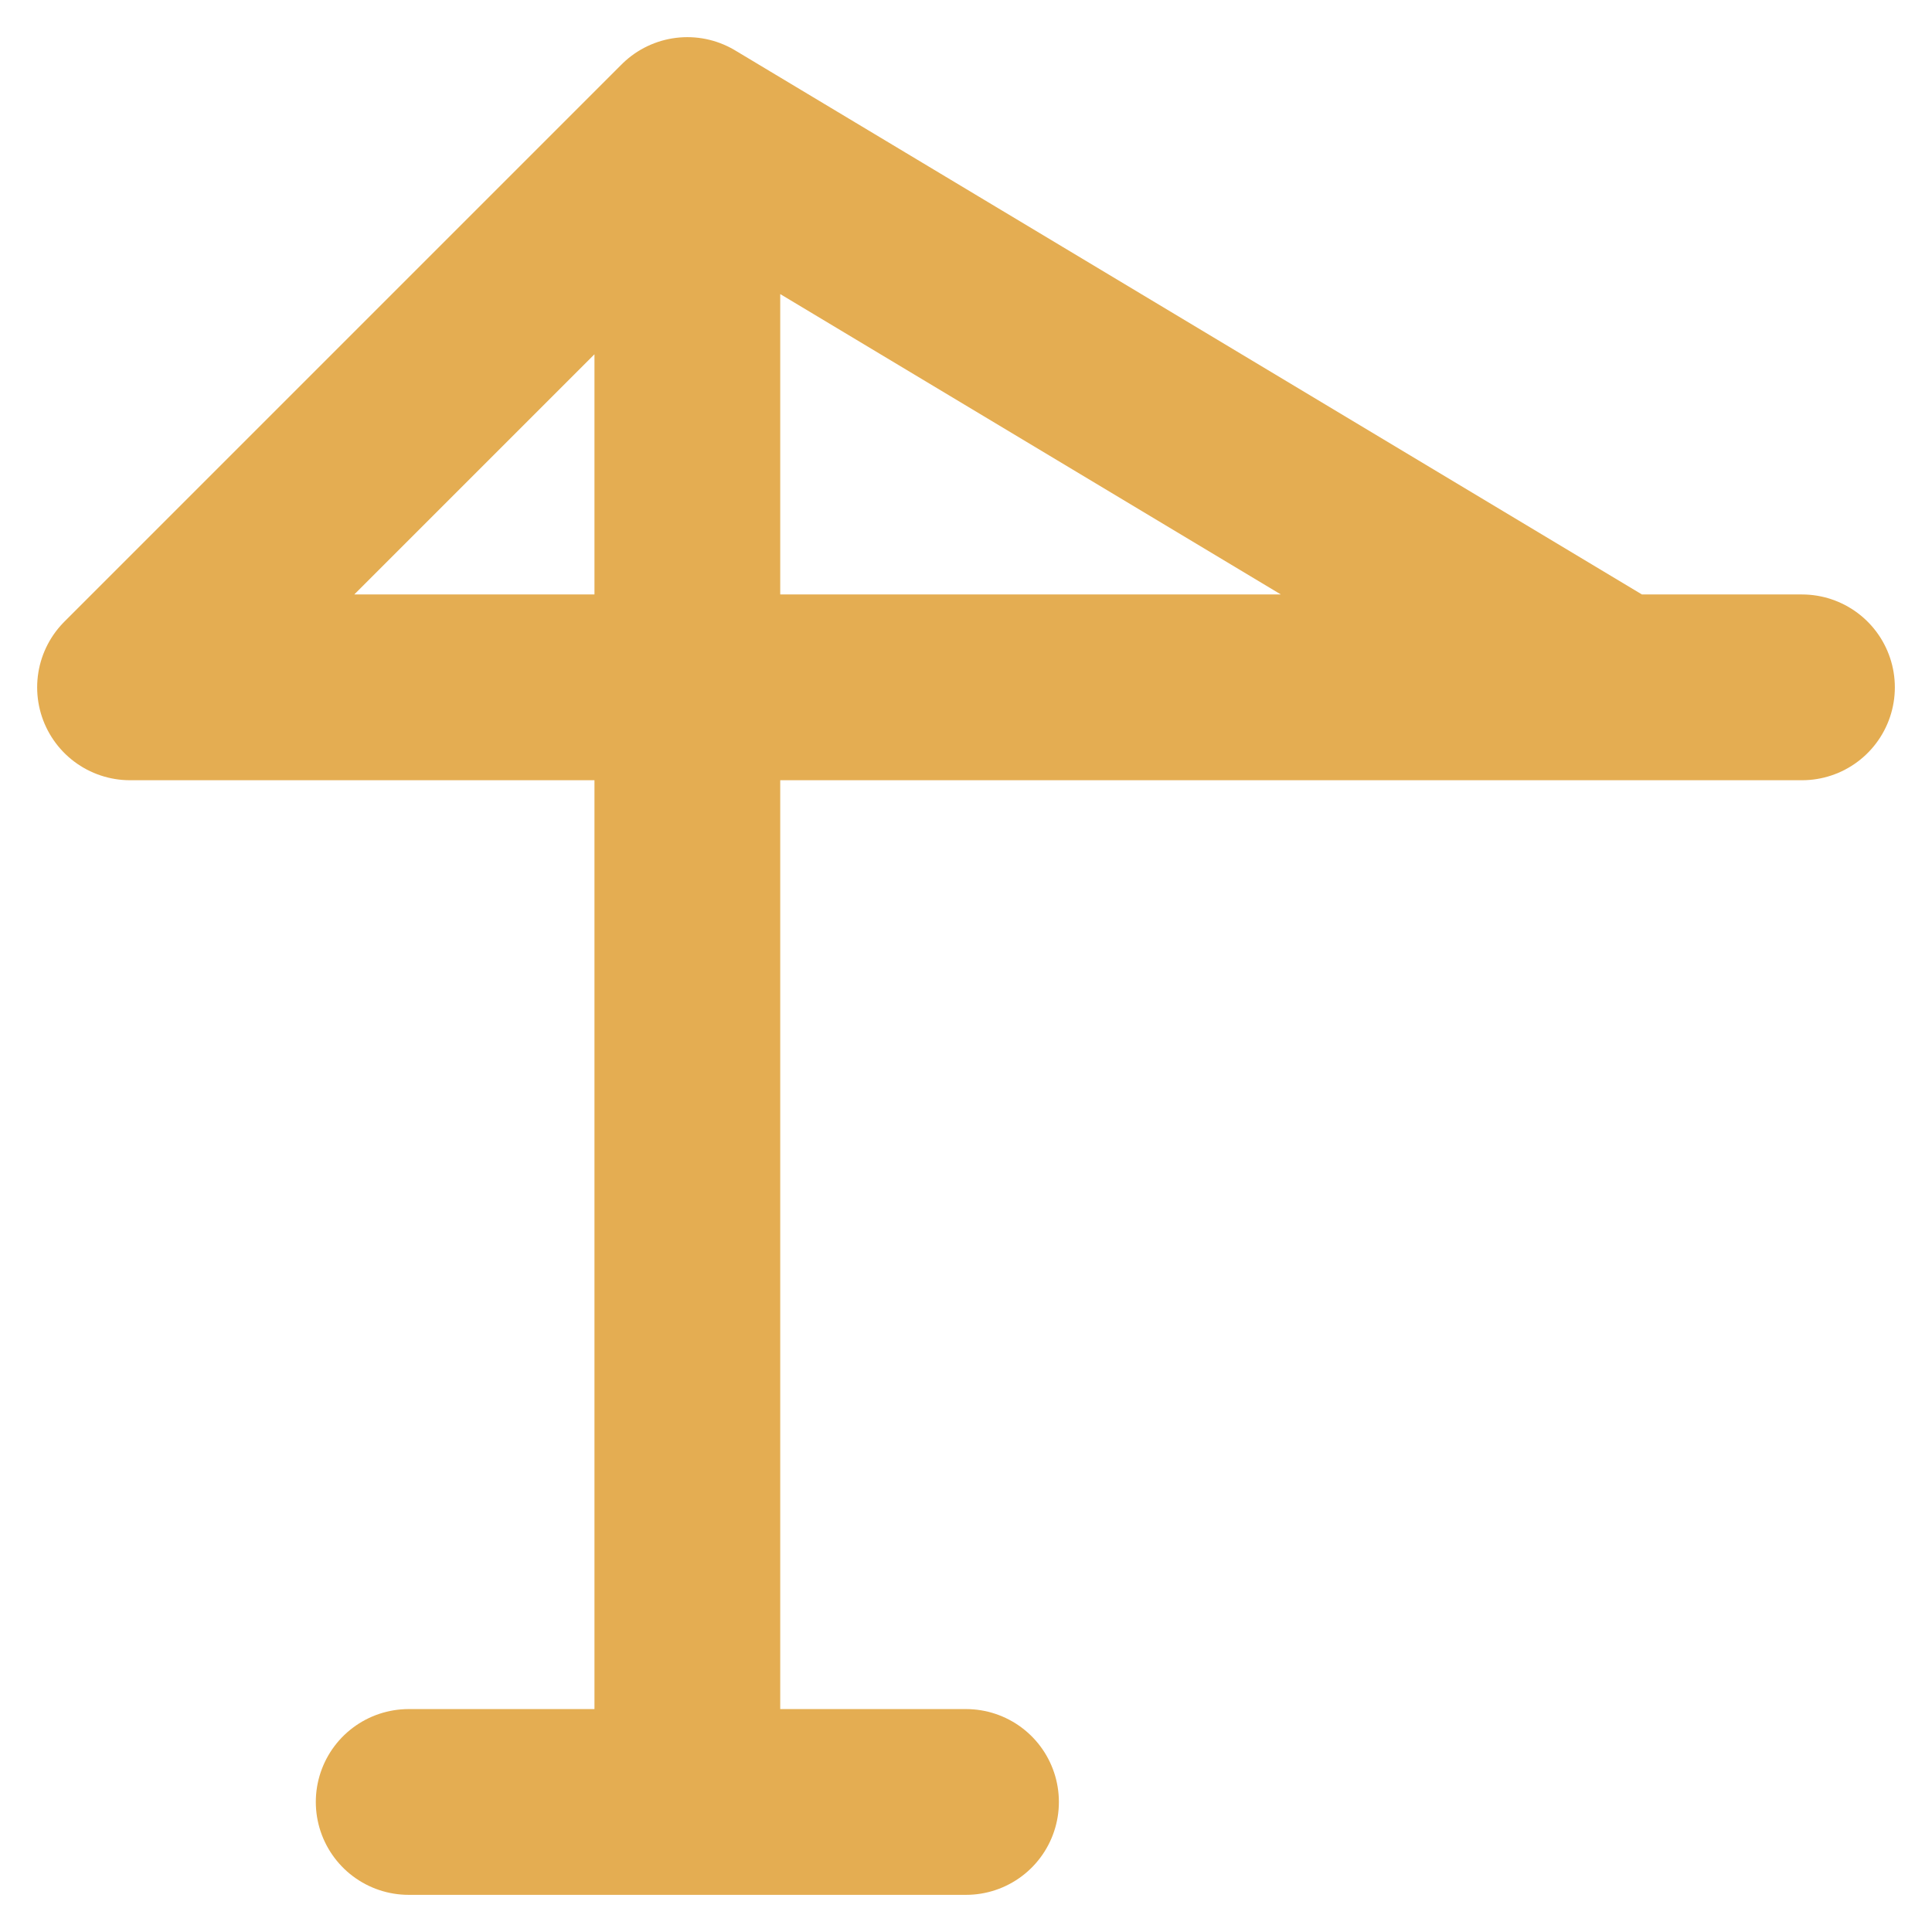 <svg width="26" height="26" viewBox="0 0 26 26" fill="none" xmlns="http://www.w3.org/2000/svg">
<path d="M5.5 24.25H13M9.25 24.25V1.75L1.75 9.25H24.25M9.25 1.75L21.75 9.25" stroke="#E4AD52" stroke-width="2.5" stroke-linecap="round" stroke-linejoin="round"/>
</svg>
